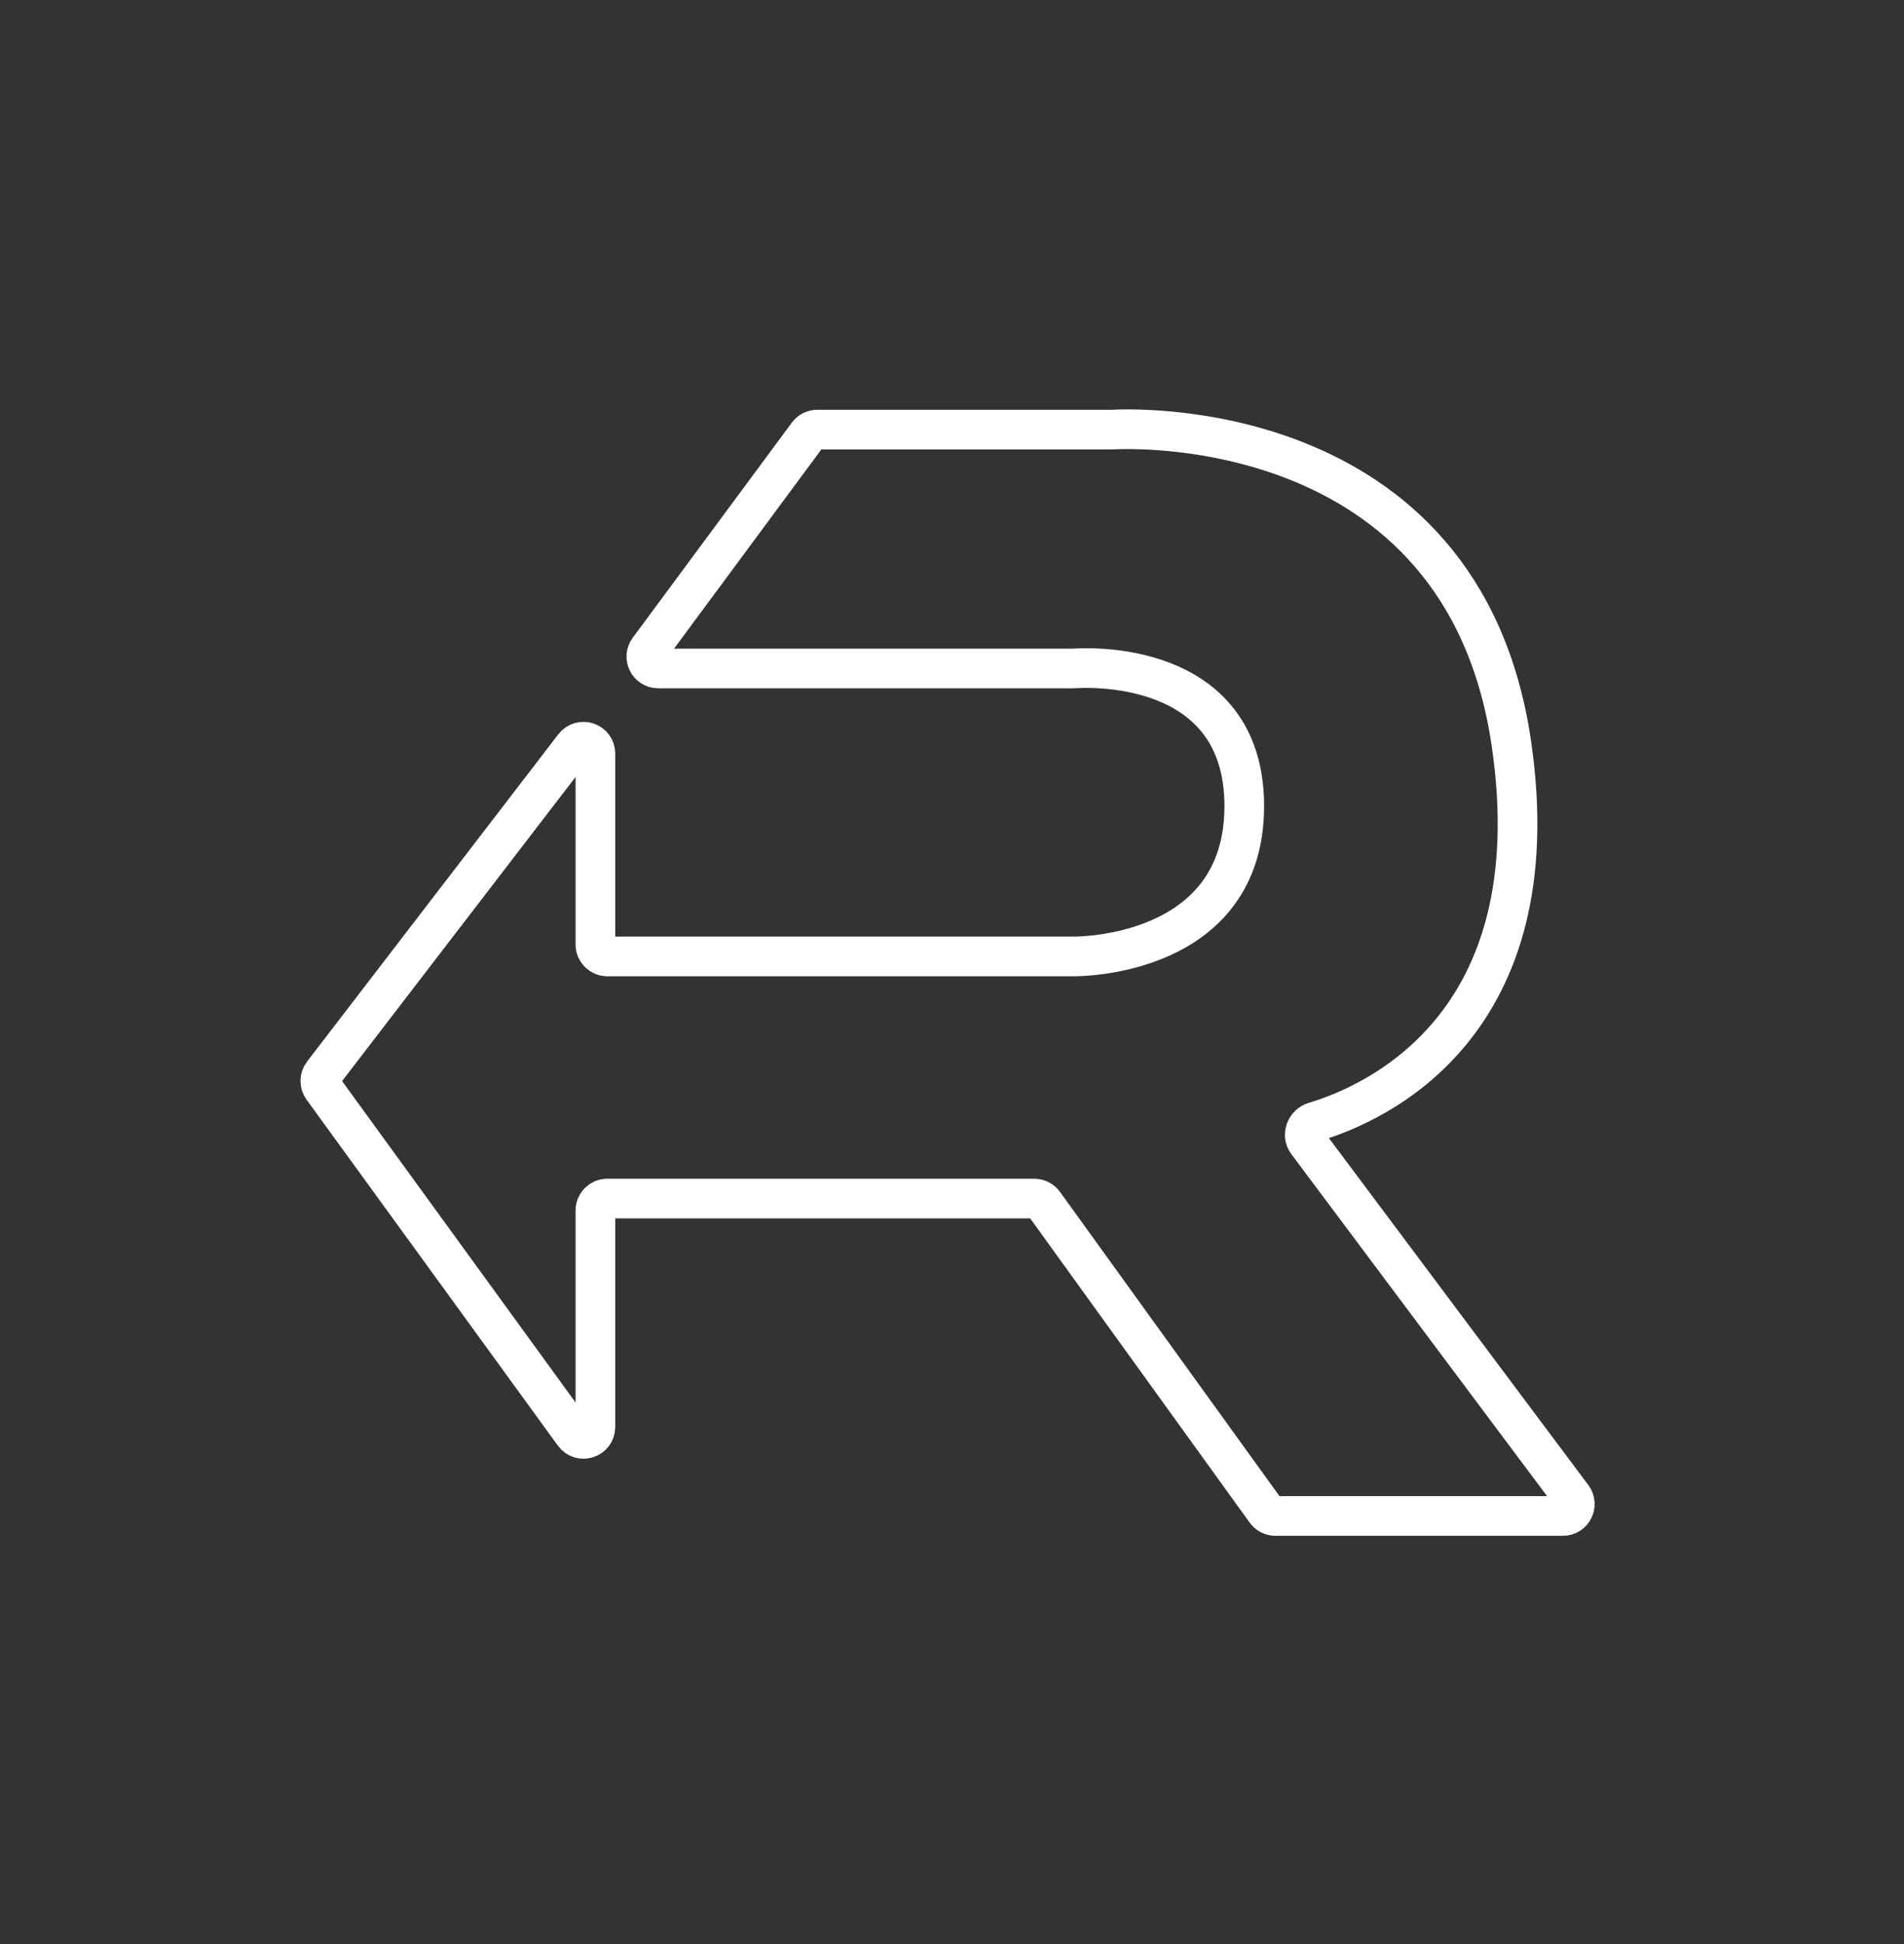 <svg width="48" height="49" viewBox="0 0 48 49" fill="none" xmlns="http://www.w3.org/2000/svg">
<rect x="0" y="0" width="48" height="49" fill="#333333" stroke="none"/>
<path d="M15.01 23.807V18.995C15.01 18.709 14.647 18.585 14.472 18.812L8.136 27.063C8.056 27.169 8.054 27.315 8.132 27.422L14.468 36.143C14.638 36.378 15.01 36.258 15.01 35.967V30.51C15.01 30.344 15.145 30.21 15.31 30.21H26.073C26.17 30.21 26.26 30.256 26.317 30.334L31.91 38.085C31.967 38.164 32.057 38.21 32.154 38.21H39.401C39.648 38.21 39.789 37.928 39.641 37.73L32.955 28.79C32.82 28.61 32.92 28.341 33.135 28.277C34.64 27.829 39.143 25.877 38.103 18.746C36.875 10.325 28.266 10.814 28.046 10.828C28.039 10.829 28.038 10.828 28.031 10.828H20.605C20.51 10.828 20.42 10.873 20.364 10.95L16.354 16.371C16.207 16.569 16.349 16.849 16.595 16.849L27.062 16.849C27.071 16.849 27.079 16.849 27.088 16.848C27.346 16.829 31.368 16.591 31.368 20.318C31.368 24.147 27.122 24.107 27.076 24.107L27.073 24.107L15.31 24.107C15.145 24.107 15.01 23.972 15.01 23.807Z" stroke="white"/>
</svg>
